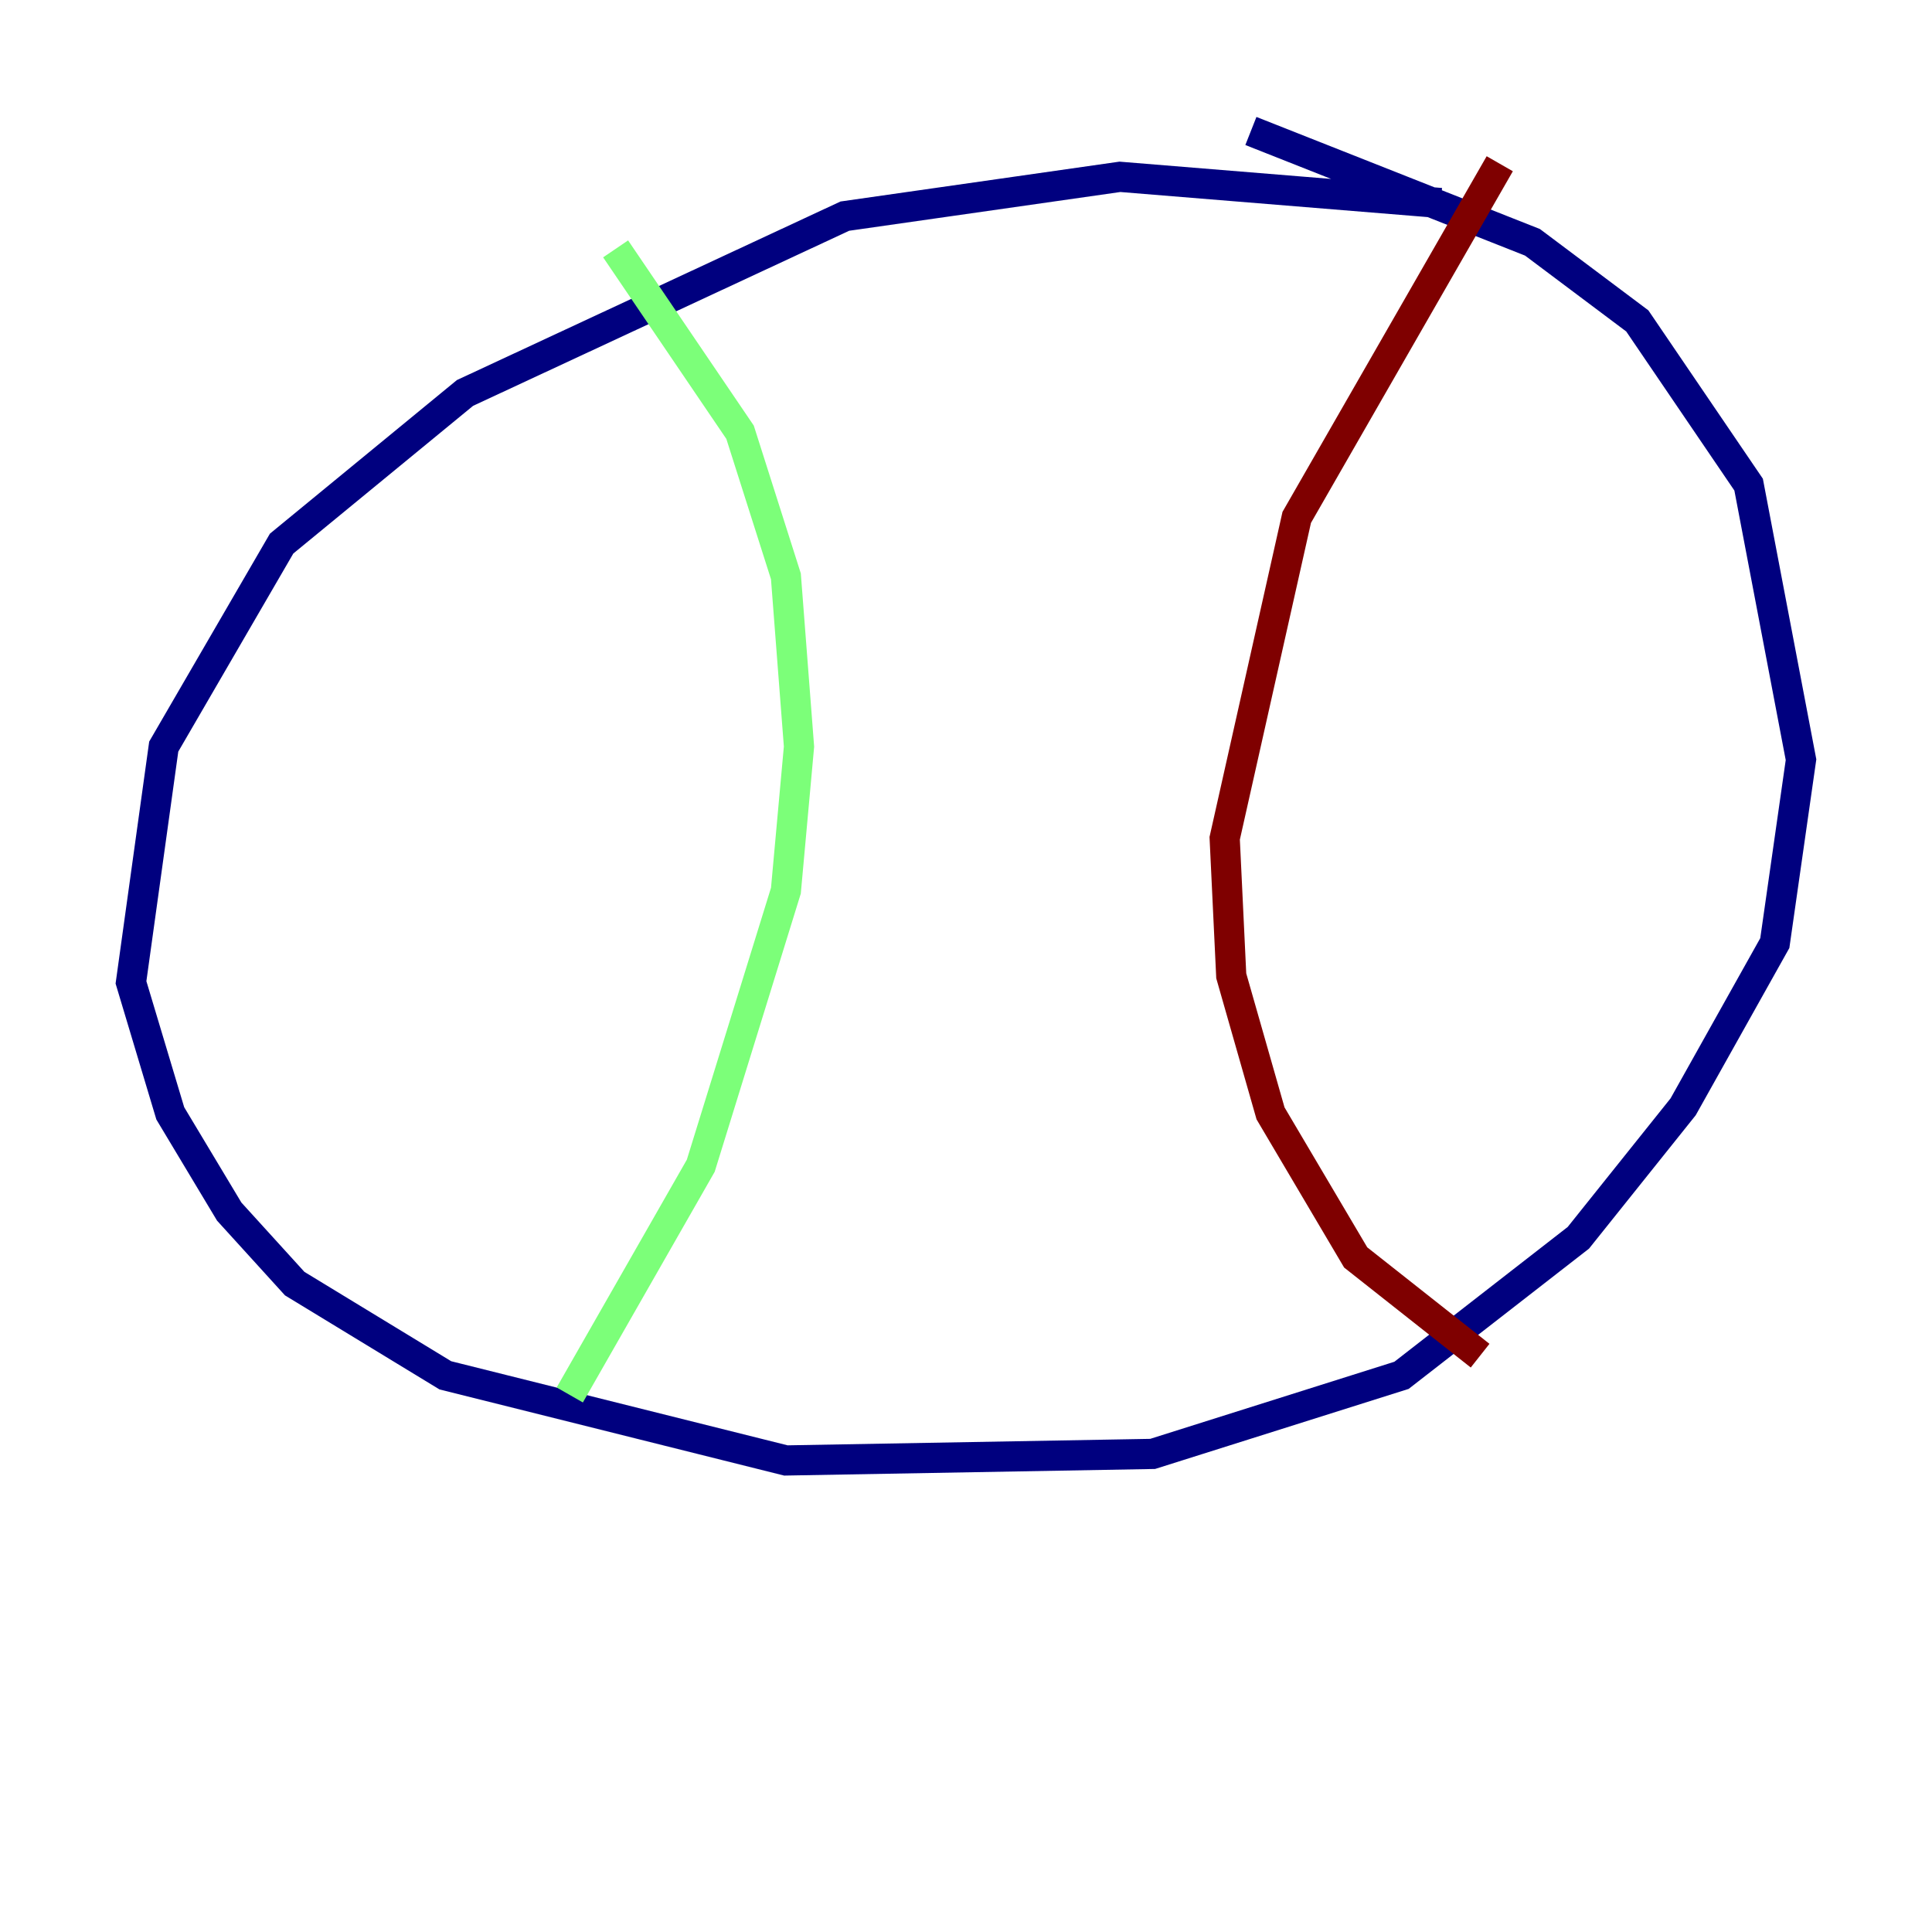 <?xml version="1.0" encoding="utf-8" ?>
<svg baseProfile="tiny" height="128" version="1.2" viewBox="0,0,128,128" width="128" xmlns="http://www.w3.org/2000/svg" xmlns:ev="http://www.w3.org/2001/xml-events" xmlns:xlink="http://www.w3.org/1999/xlink"><defs /><polyline fill="none" points="95.458,13.451 74.197,11.715 55.973,14.319 30.807,26.034 18.658,36.014 10.848,49.464 8.678,65.085 11.281,73.763 15.186,80.271 19.525,85.044 29.505,91.119 52.068,96.759 76.366,96.325 92.854,91.119 104.57,82.007 111.512,73.329 117.586,62.481 119.322,50.332 115.851,32.108 108.475,21.261 101.532,16.054 82.875,8.678" stroke="#00007f" stroke-width="2" /><polyline fill="none" points="40.786,16.488 49.031,28.637 52.068,38.183 52.936,49.464 52.068,59.01 46.427,77.234 37.749,92.42" stroke="#7cff79" stroke-width="2" /><polyline fill="none" points="99.363,10.848 85.912,34.278 81.139,55.539 81.573,64.651 84.176,73.763 89.817,83.308 98.061,89.817" stroke="#7f0000" stroke-width="2" /></svg>
